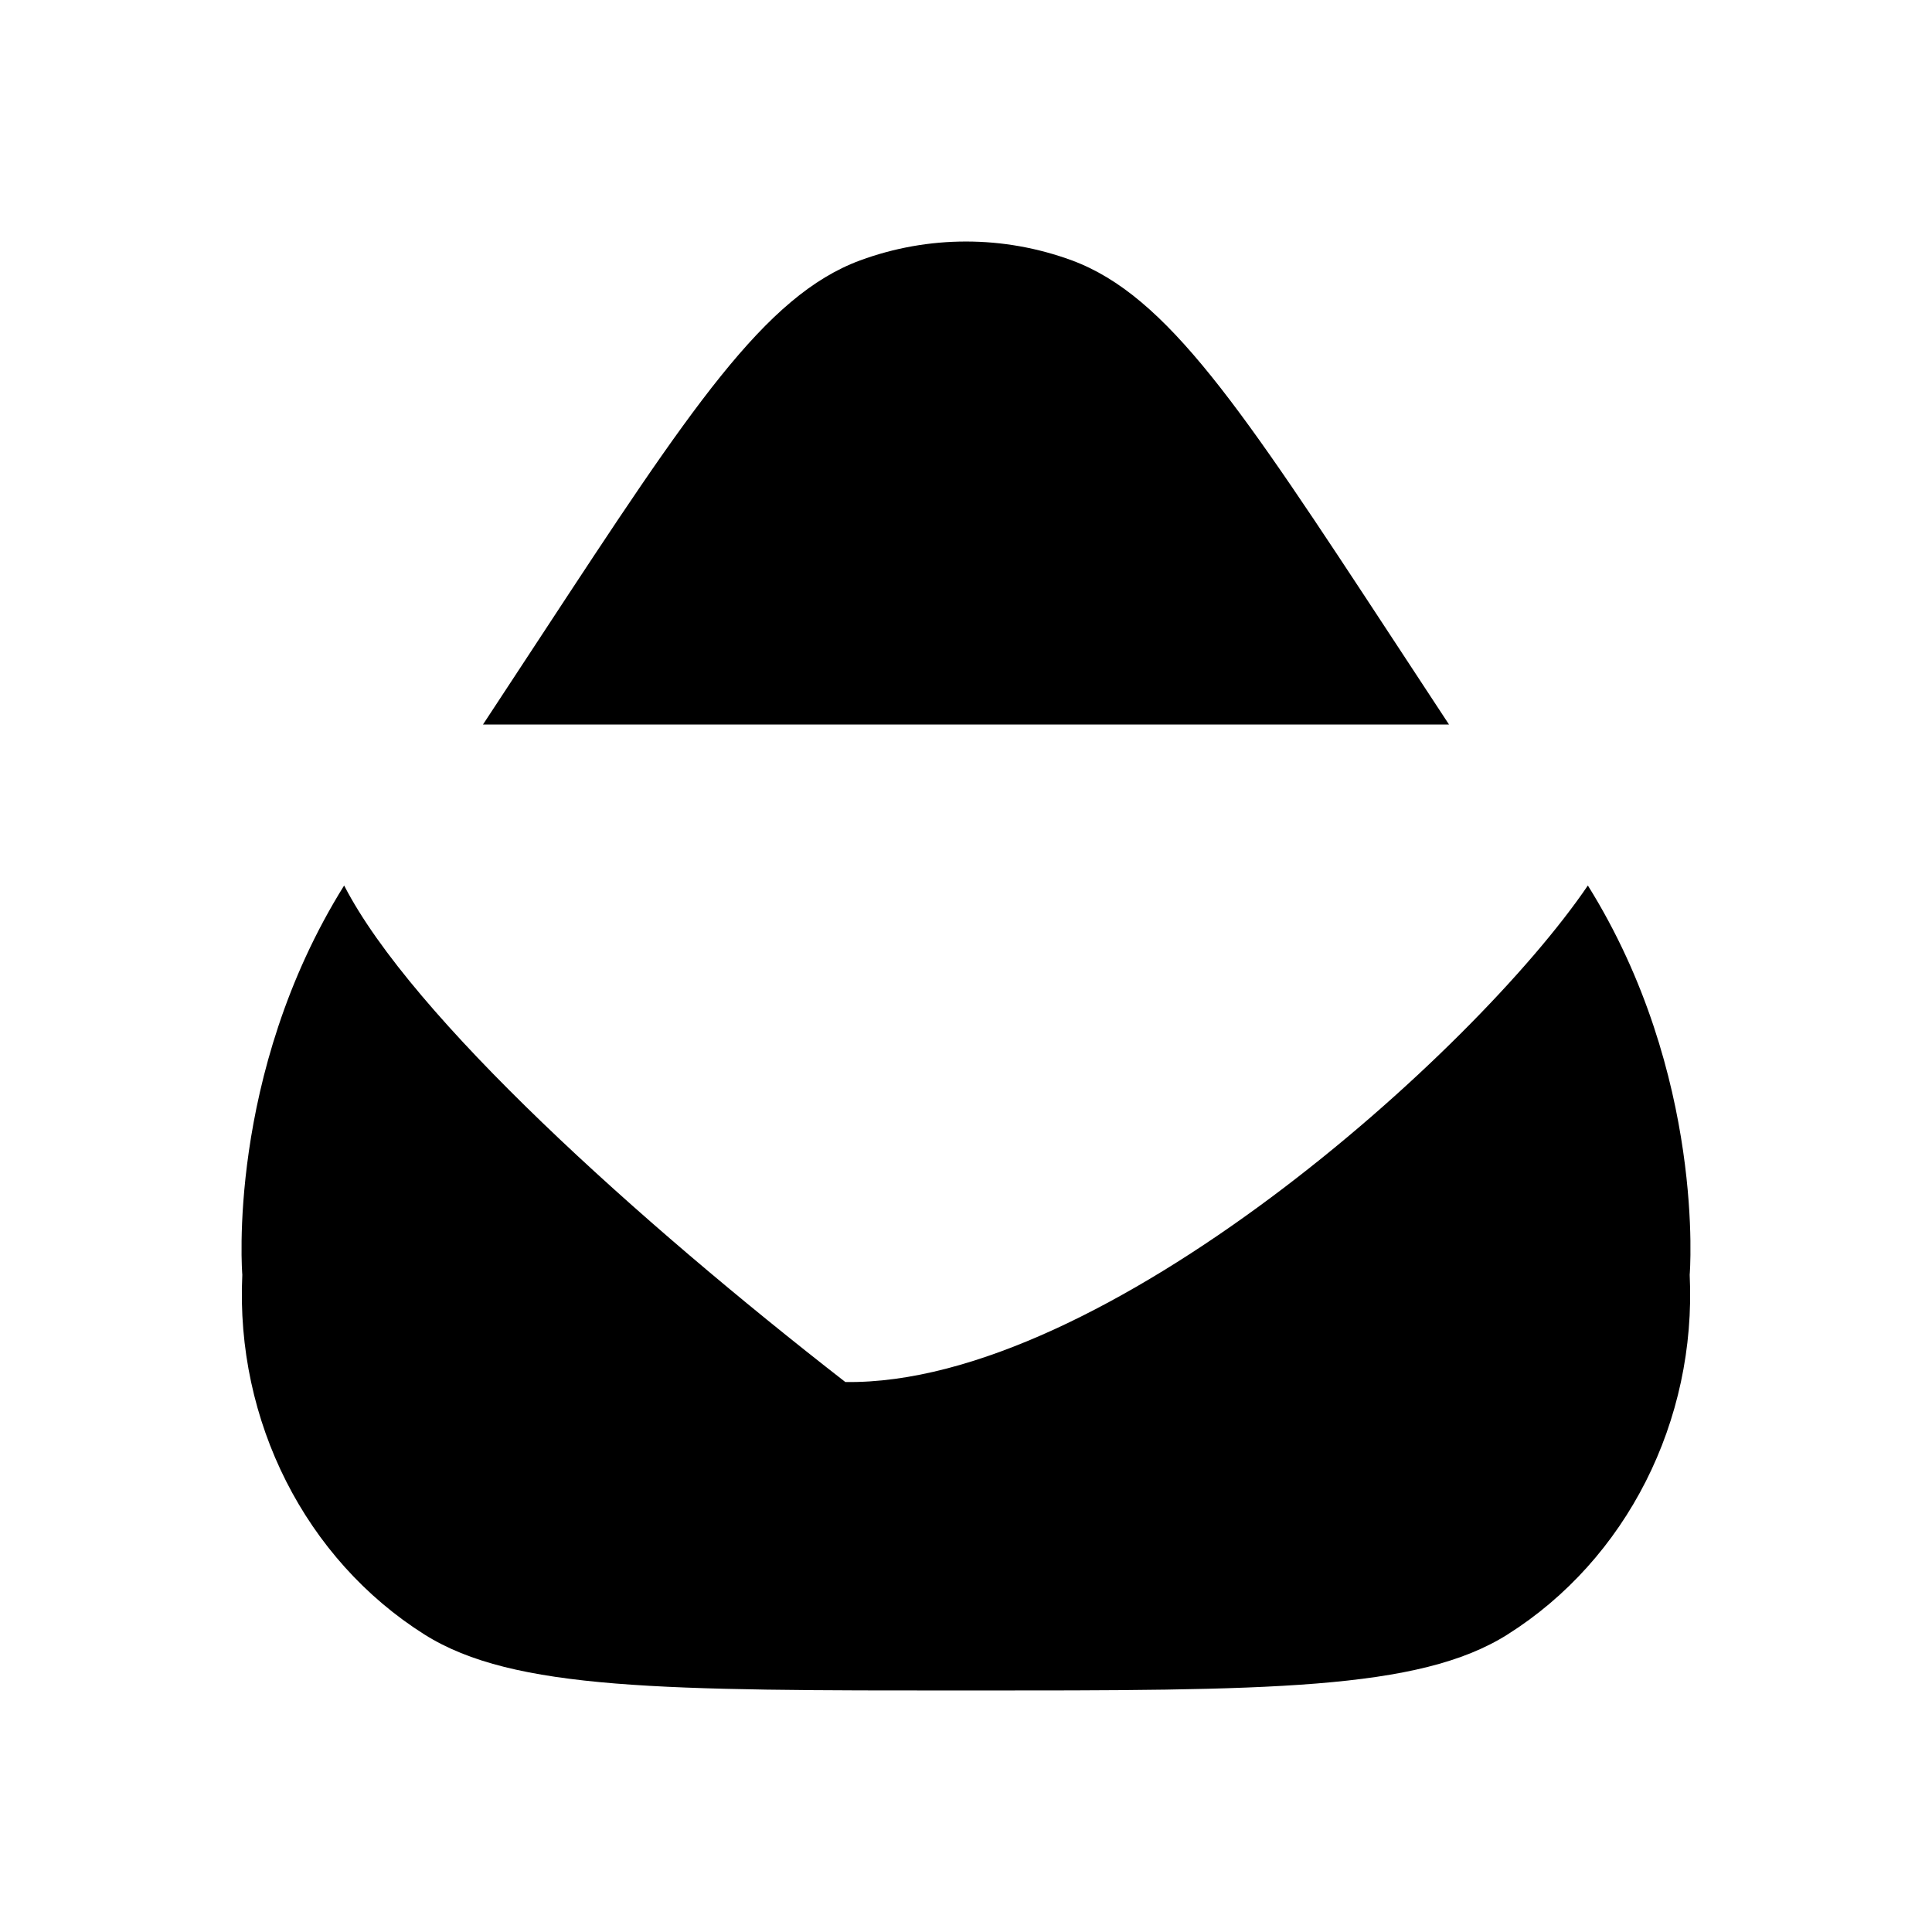 <svg viewBox="0 0 24 24" xmlns="http://www.w3.org/2000/svg"><path d="M6 9L6.731 7.887C8.575 5.078 9.497 3.674 10.684 3.235C11.534 2.922 12.466 2.922 13.316 3.235C14.503 3.674 15.425 5.078 17.269 7.887L18 9"/><path d="M18.726 20.305C17.623 21 15.748 21 12 21C8.251 21 6.377 21 5.274 20.305C3.795 19.372 2.924 17.653 3.01 15.836C3.01 15.836 2.806 13.354 4.275 11C5.116 12.634 7.919 15.16 10.501 17.168M18.726 20.305C20.205 19.372 21.076 17.653 20.99 15.836C20.99 15.836 21.194 13.354 19.725 11C18.316 13.075 13.699 17.214 10.501 17.168M18.726 20.305C15.491 20.228 12.71 18.887 10.501 17.168"/><path d="M14.509 11.5L14.5 11.5"/><path d="M11.5 7C11.667 7.333 12.3 8 13.5 8"/><path d="M10 11L9.5 11.5"/></svg>